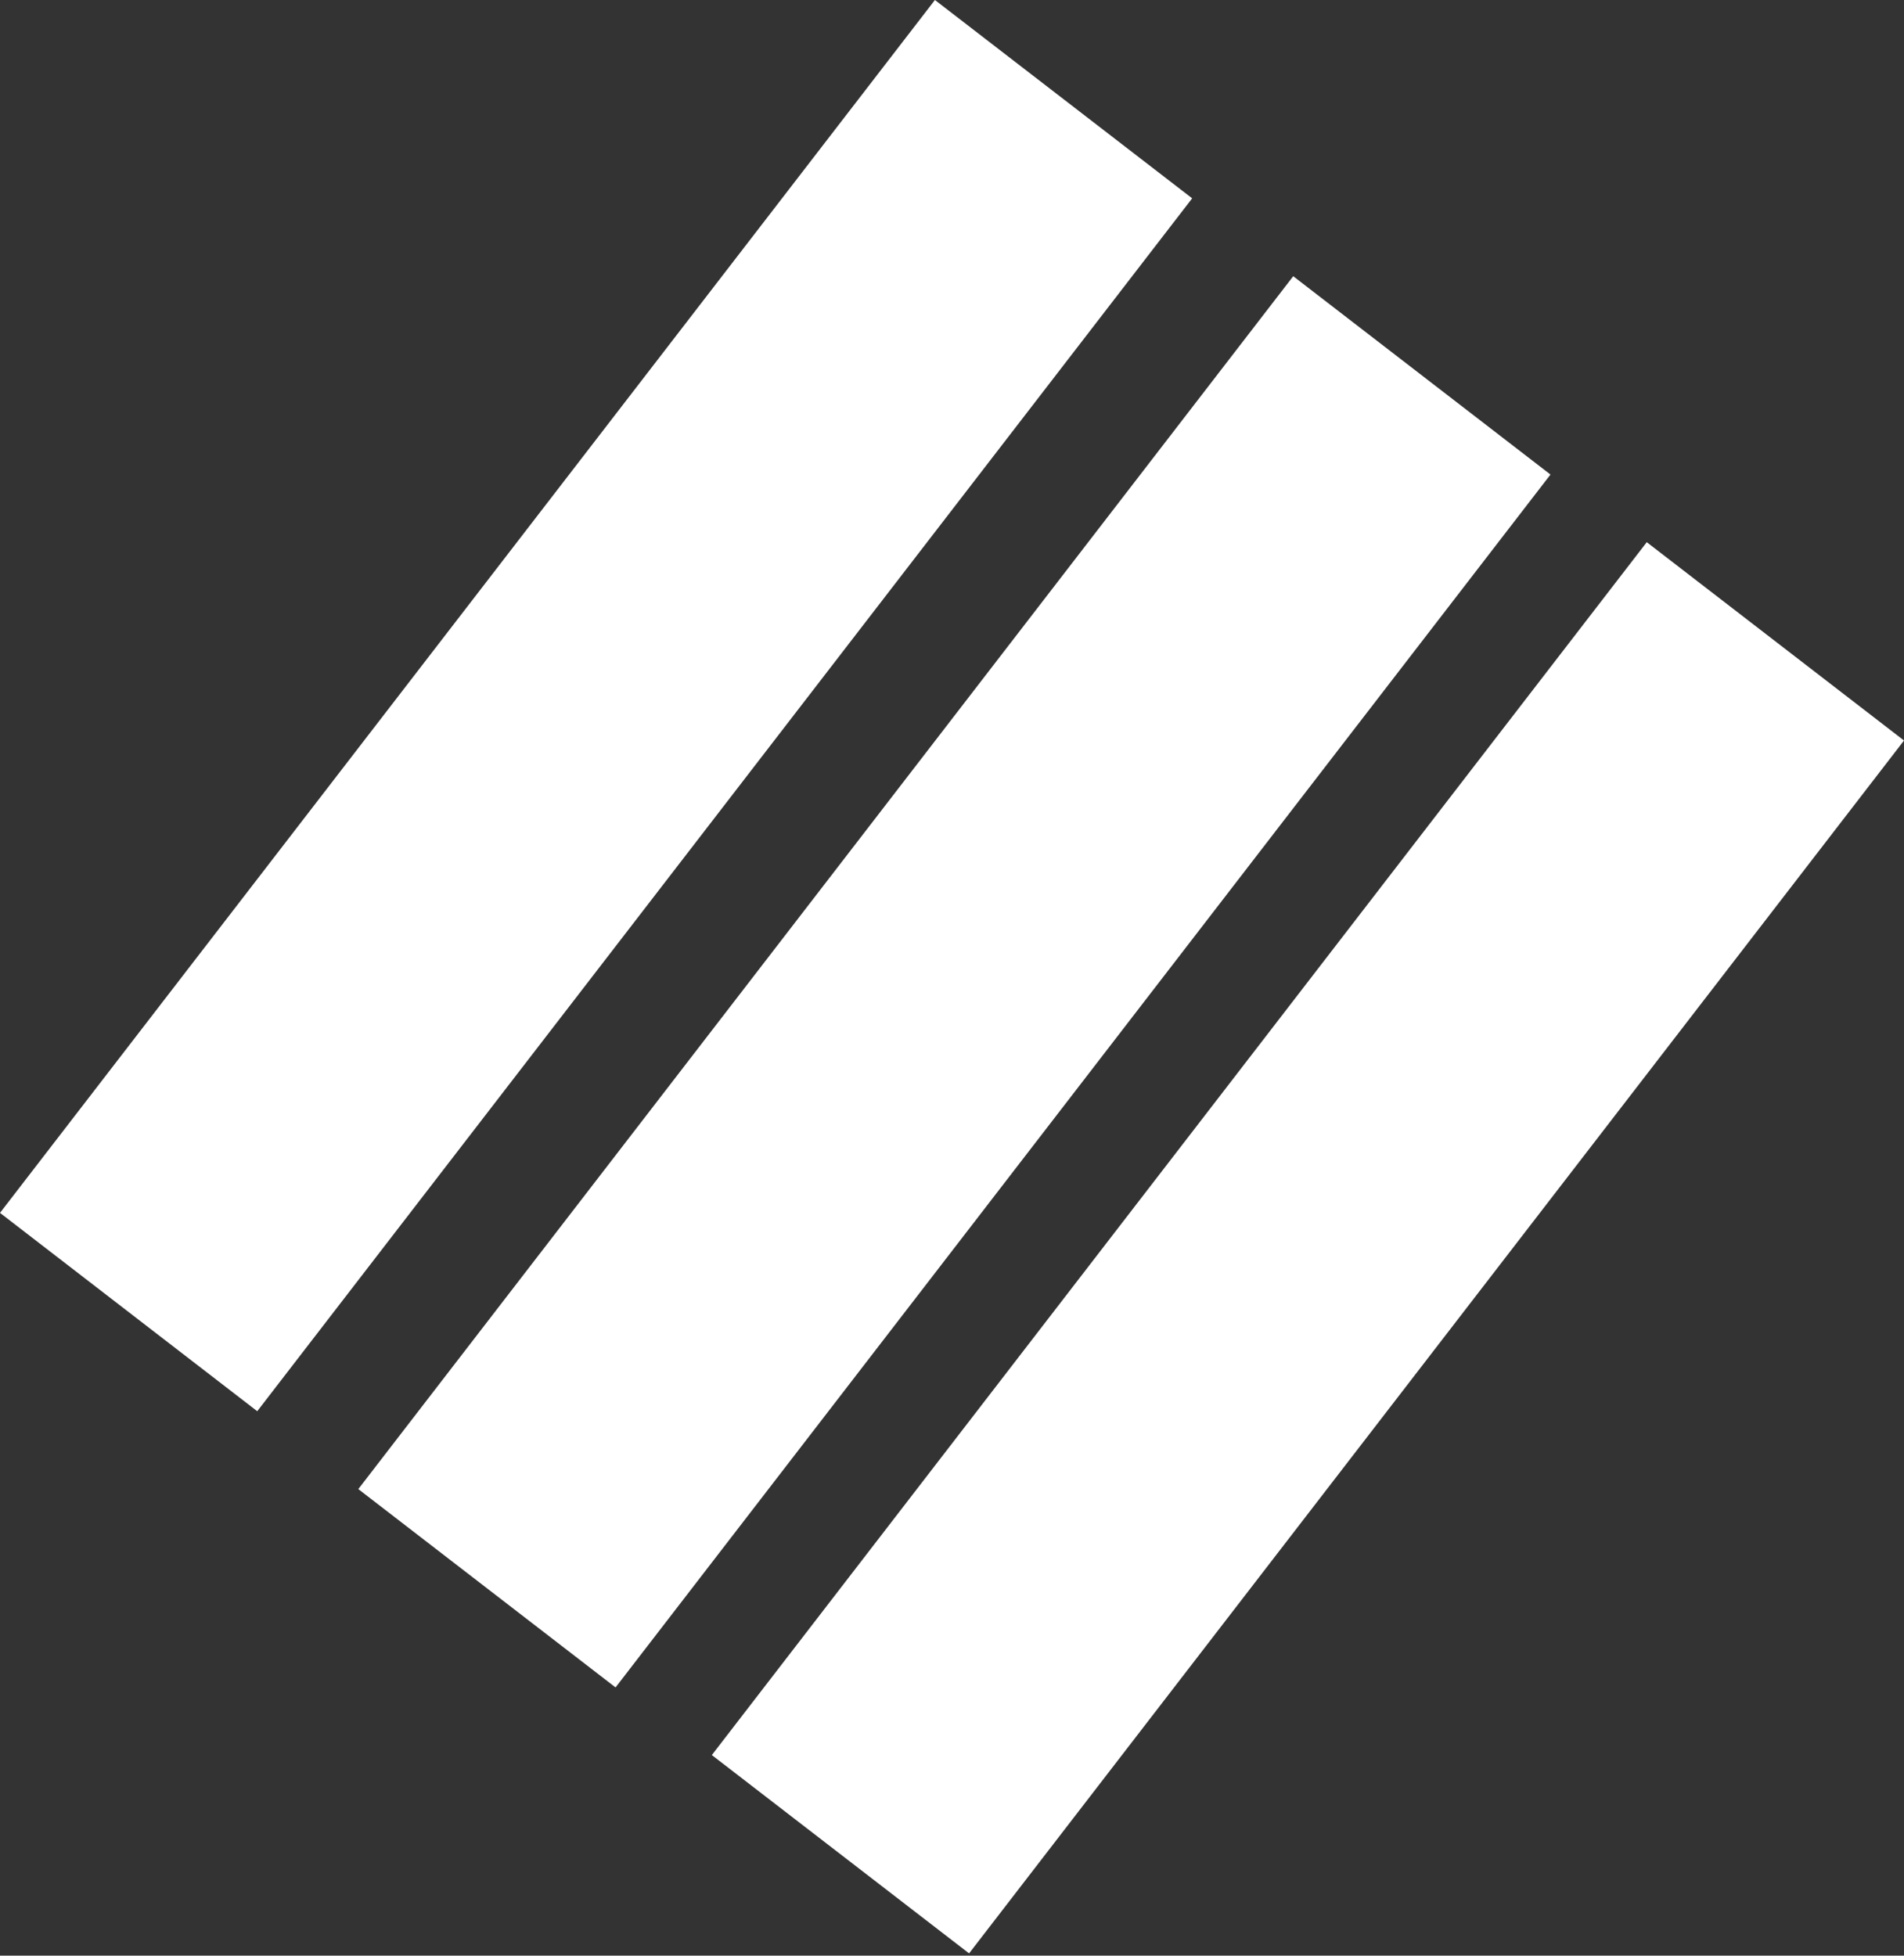 <svg width="37" height="38" viewBox="0 0 37 38" fill="none" xmlns="http://www.w3.org/2000/svg">
<rect x="0" y="0" width="37" height="38" fill="#333333" stroke="none"/>
<rect y="23.567" width="29.757" height="6.312" transform="rotate(-52.371 0 23.567)" fill="white"/>
<rect x="6.963" y="28.934" width="29.757" height="6.312" transform="rotate(-52.371 6.963 28.934)" fill="white"/>
<rect x="13.833" y="34.102" width="29.757" height="6.312" transform="rotate(-52.371 13.833 34.102)" fill="white"/>
</svg>
